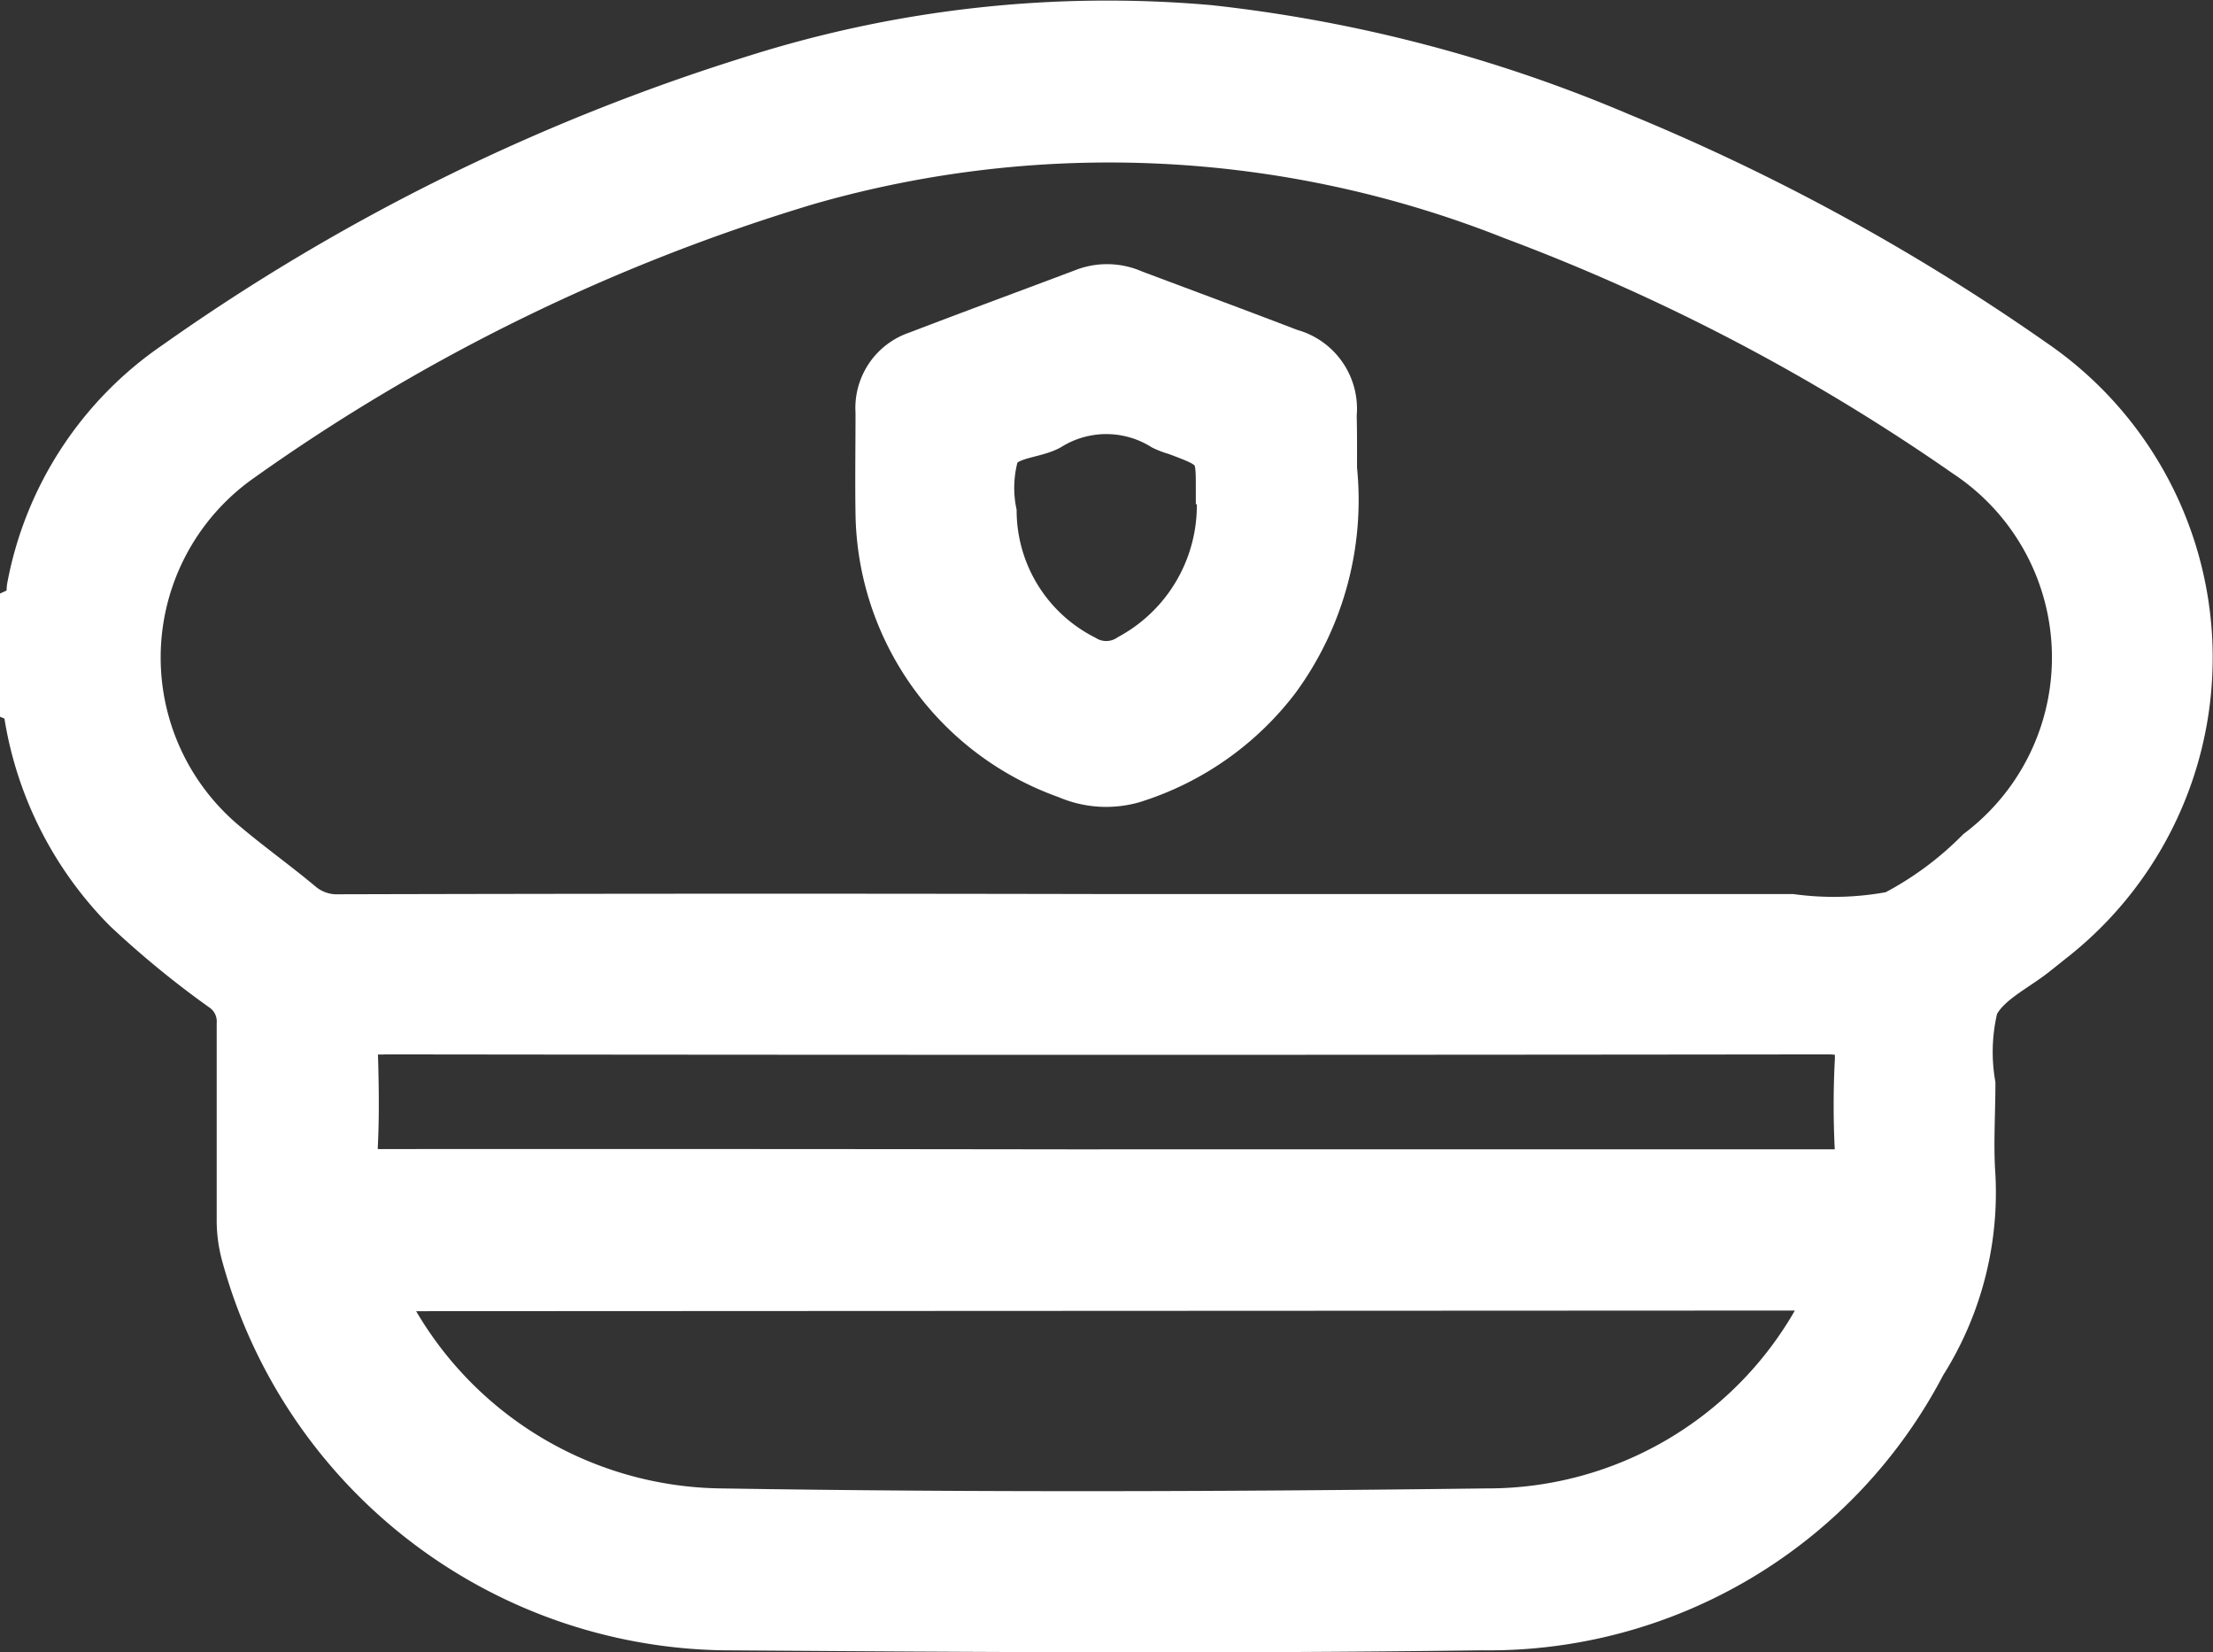 <svg xmlns="http://www.w3.org/2000/svg" width="19.822" height="14.796" viewBox="0 0 19.822 14.796">
    <rect x="0" y="0" width="19.822" height="14.796" fill="#333333" stroke="none"/>
    <g data-name="Group 66566">
        <path data-name="Path 14010" d="M166.836 1373.062c.074-.034.052-.11.063-.165a3.171 3.171 0 0 1 1.33-2.035 18.514 18.514 0 0 1 5.21-2.569 10.517 10.517 0 0 1 4.08-.448 13.042 13.042 0 0 1 3.7.967 19.208 19.208 0 0 1 3.711 2.03 3.267 3.267 0 0 1 .163 5.278l-.134.107c-.182.147-.433.26-.527.451a1.666 1.666 0 0 0-.023.676c0 .273-.019.548 0 .819a2.918 2.918 0 0 1-.449 1.72 4.443 4.443 0 0 1-4 2.387c-2.268.031-4.536.016-6.8 0a4.58 4.58 0 0 1-4.344-3.394 1.232 1.232 0 0 1-.039-.319v-1.753a.3.3 0 0 0-.134-.267 8.394 8.394 0 0 1-.868-.712 3.252 3.252 0 0 1-.9-1.766c-.006-.035.008-.079-.041-.1zm9.747 2.745h6.155a2.766 2.766 0 0 0 .888-.023 2.981 2.981 0 0 0 .744-.55 2.123 2.123 0 0 0-.106-3.466 18.3 18.3 0 0 0-4.044-2.123 9.736 9.736 0 0 0-6.288-.311 17.316 17.316 0 0 0-5.062 2.477 2.115 2.115 0 0 0-.127 3.358c.218.184.451.35.67.533a.446.446 0 0 0 .31.107q3.43-.009 6.86-.002zm-6.42 3.436a3.362 3.362 0 0 0 2.98 1.887c2.286.037 4.573.029 6.858 0a3.322 3.322 0 0 0 2.906-1.693c.037-.059.094-.116.081-.2zm6.432-1.15h6.518c.122 0 .162-.027.157-.154a7.747 7.747 0 0 1 0-.781c.011-.173-.041-.215-.214-.215q-6.46.008-12.921 0a.511.511 0 0 1-.076 0c-.107-.016-.141.025-.138.134.008.273.013.547 0 .819-.009.16.037.2.2.195q3.234-.002 6.473.003z" transform="translate(-166.686 -1367.65)" style="fill:#fff;stroke:#fff;stroke-width:.3px"/>
        <path data-name="Path 14011" d="M321.436 1415.933a2.773 2.773 0 0 1-.521 1.921 2.647 2.647 0 0 1-1.318.924.931.931 0 0 1-.63-.041 2.585 2.585 0 0 1-1.723-2.392c-.005-.3 0-.609 0-.914a.563.563 0 0 1 .385-.574c.5-.192 1.007-.378 1.51-.568a.632.632 0 0 1 .464.019c.468.176.937.349 1.4.527a.584.584 0 0 1 .43.621c.004.159.003.318.003.477zm-1.144.175c0-.317 0-.317-.346-.447a.735.735 0 0 1-.124-.047.909.909 0 0 0-.964 0c-.147.081-.378.072-.451.2a1.059 1.059 0 0 0-.02.505 1.426 1.426 0 0 0 .782 1.261.322.322 0 0 0 .352-.007 1.488 1.488 0 0 0 .772-1.465z" transform="translate(-309.431 -1411.738)" style="fill:#fff;stroke:#fff;stroke-width:.3px"/>
    </g>
</svg>
